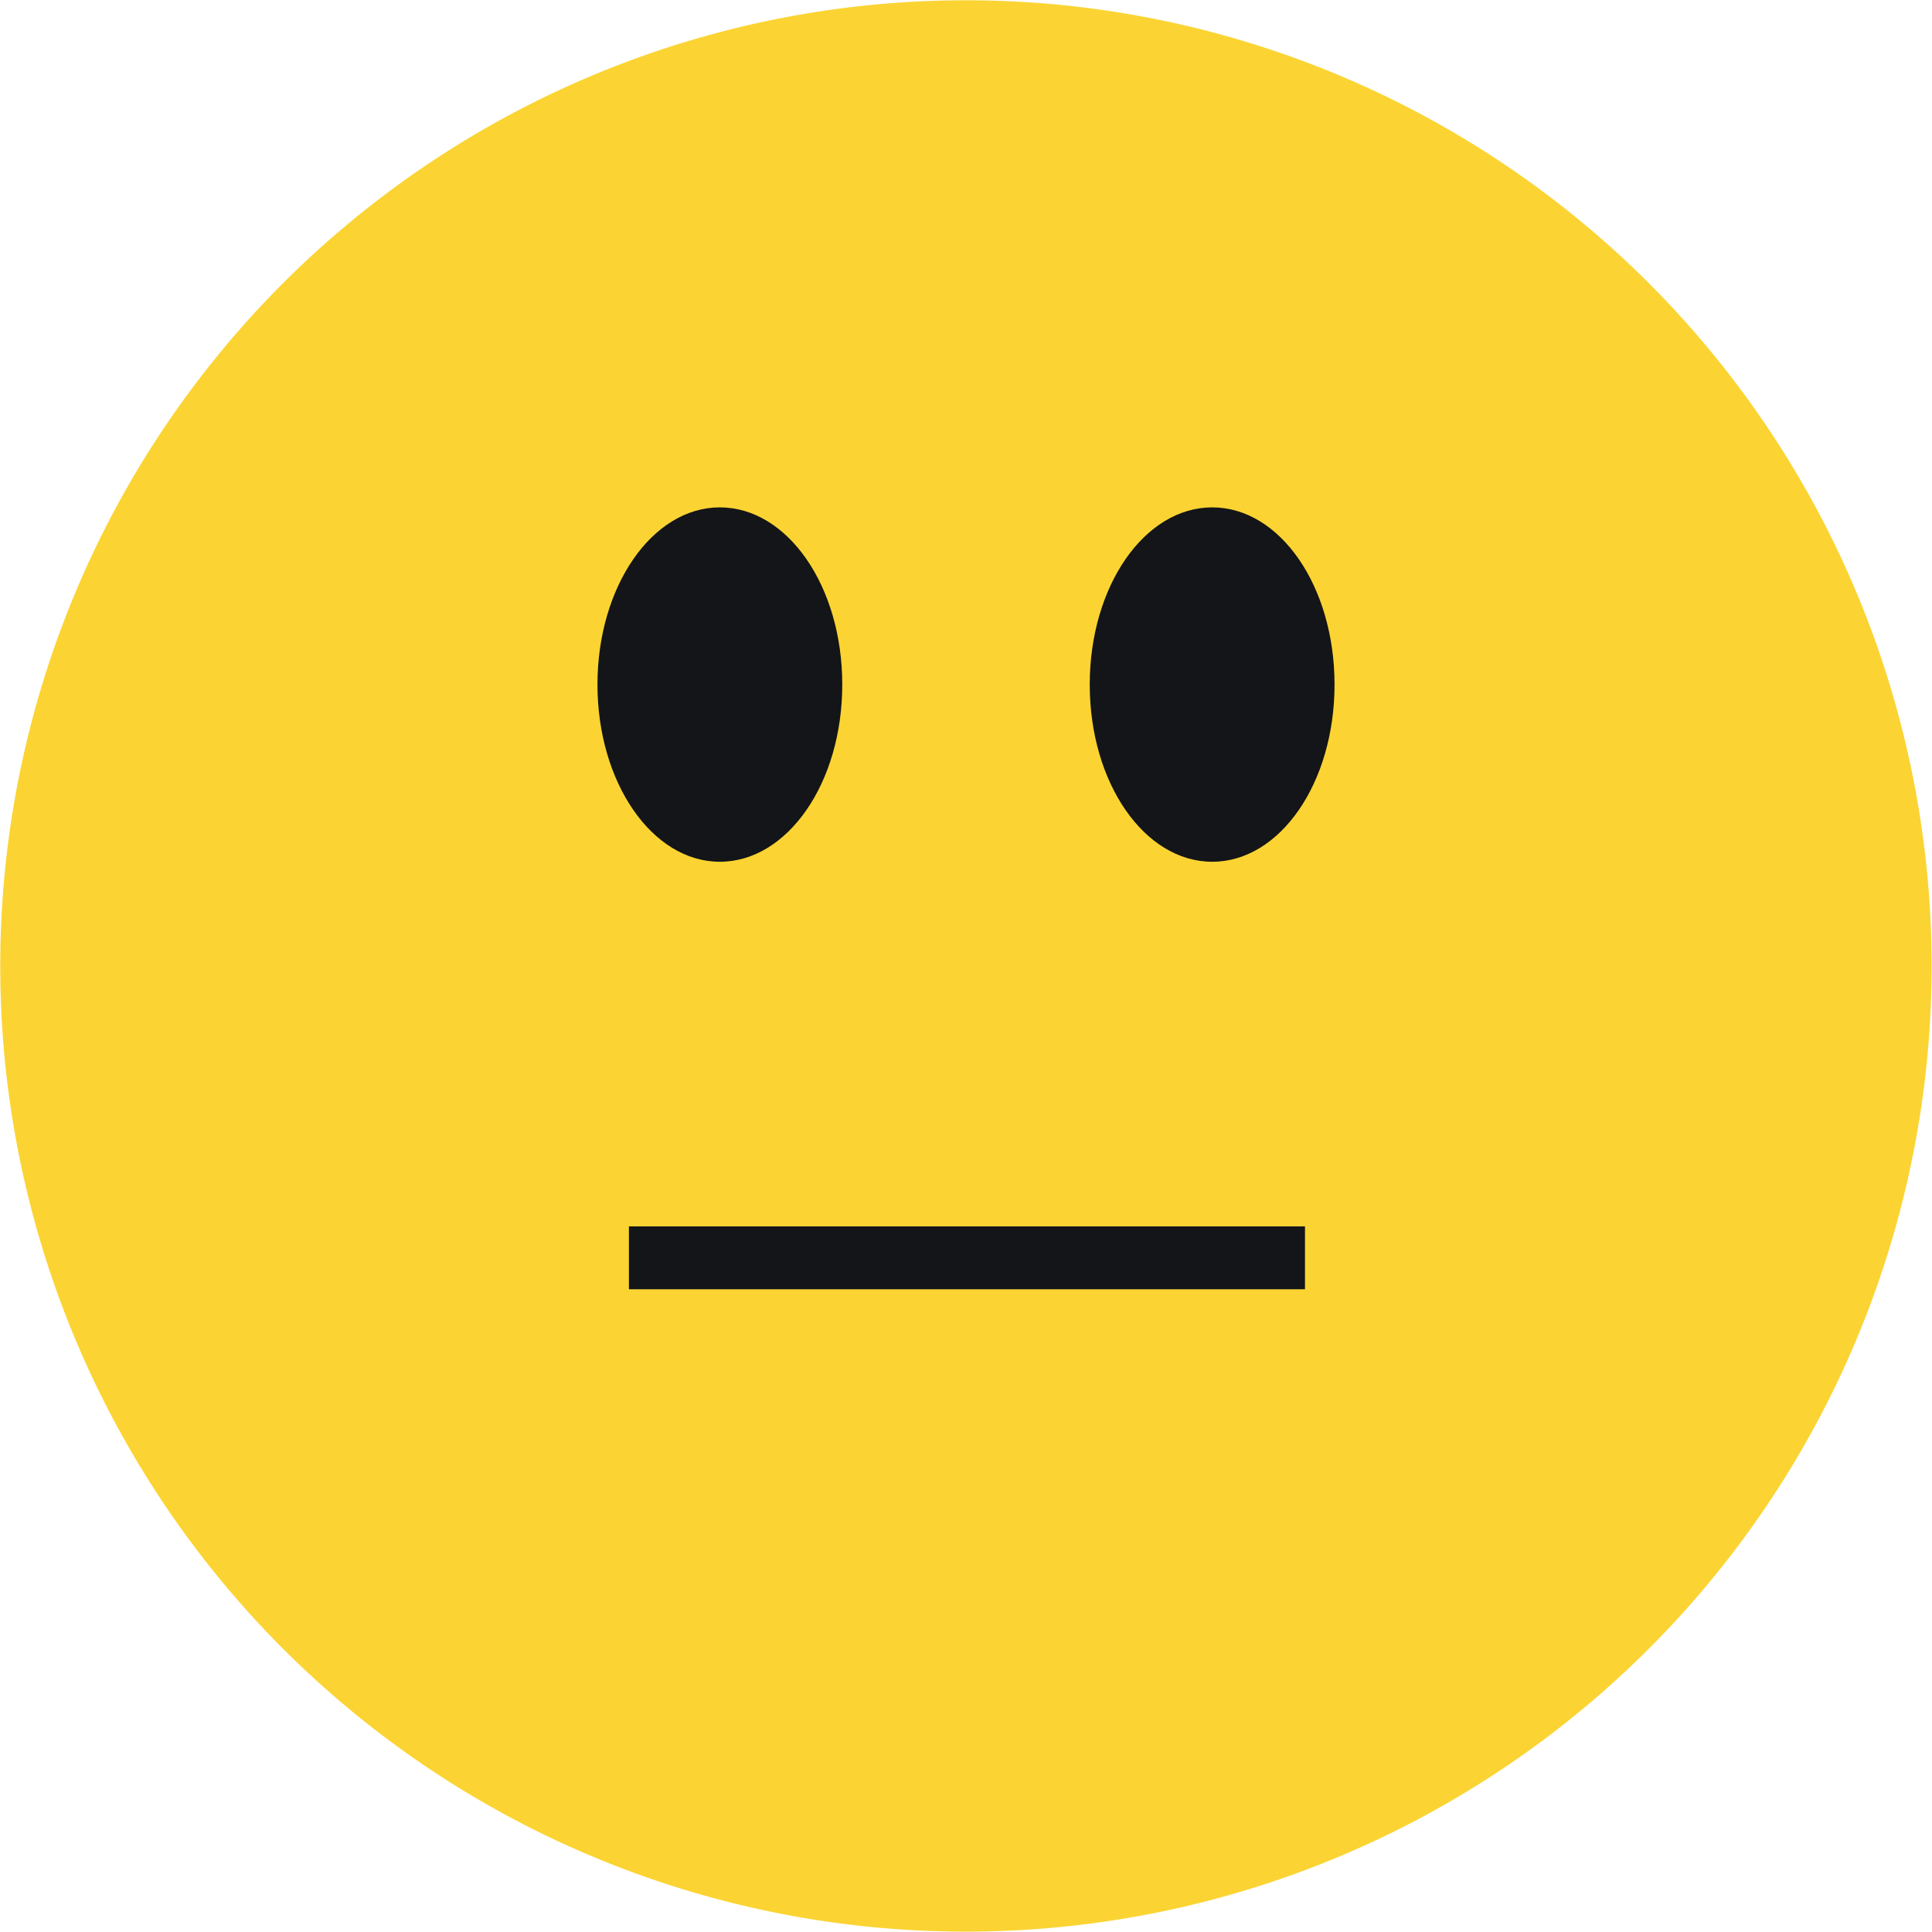 <svg id="Layer_1" data-name="Layer 1" xmlns="http://www.w3.org/2000/svg" viewBox="0 0 122.88 122.88">
    <defs>
      <style>
        .cls-1{fill:#fbd433;}
        .cls-1,.cls-2{fill-rule:evenodd;}
        .cls-2{fill:#141518;}
      </style>
    </defs>
    <title>neutral face</title>
    <path class="cls-1" d="M45.54,2.11A61.42,61.42,0,1,1,2.11,77.34,61.42,61.42,0,0,1,45.54,2.11Z"/>
    <path class="cls-2" d="M45.78,32.27c4.3,0,7.79,5,7.79,11.27s-3.49,11.27-7.79,11.27S38,49.77,38,43.54s3.48-11.27,7.78-11.27Z"/>
    <path class="cls-2" d="M77.1,32.27c4.3,0,7.78,5,7.78,11.27S81.4,54.81,77.1,54.81s-7.79-5-7.79-11.27S72.8,32.27,77.1,32.27Z"/>
    <line x1="40" y1="80" x2="83" y2="80" stroke="#141518" stroke-width="4"/>
  </svg>
  